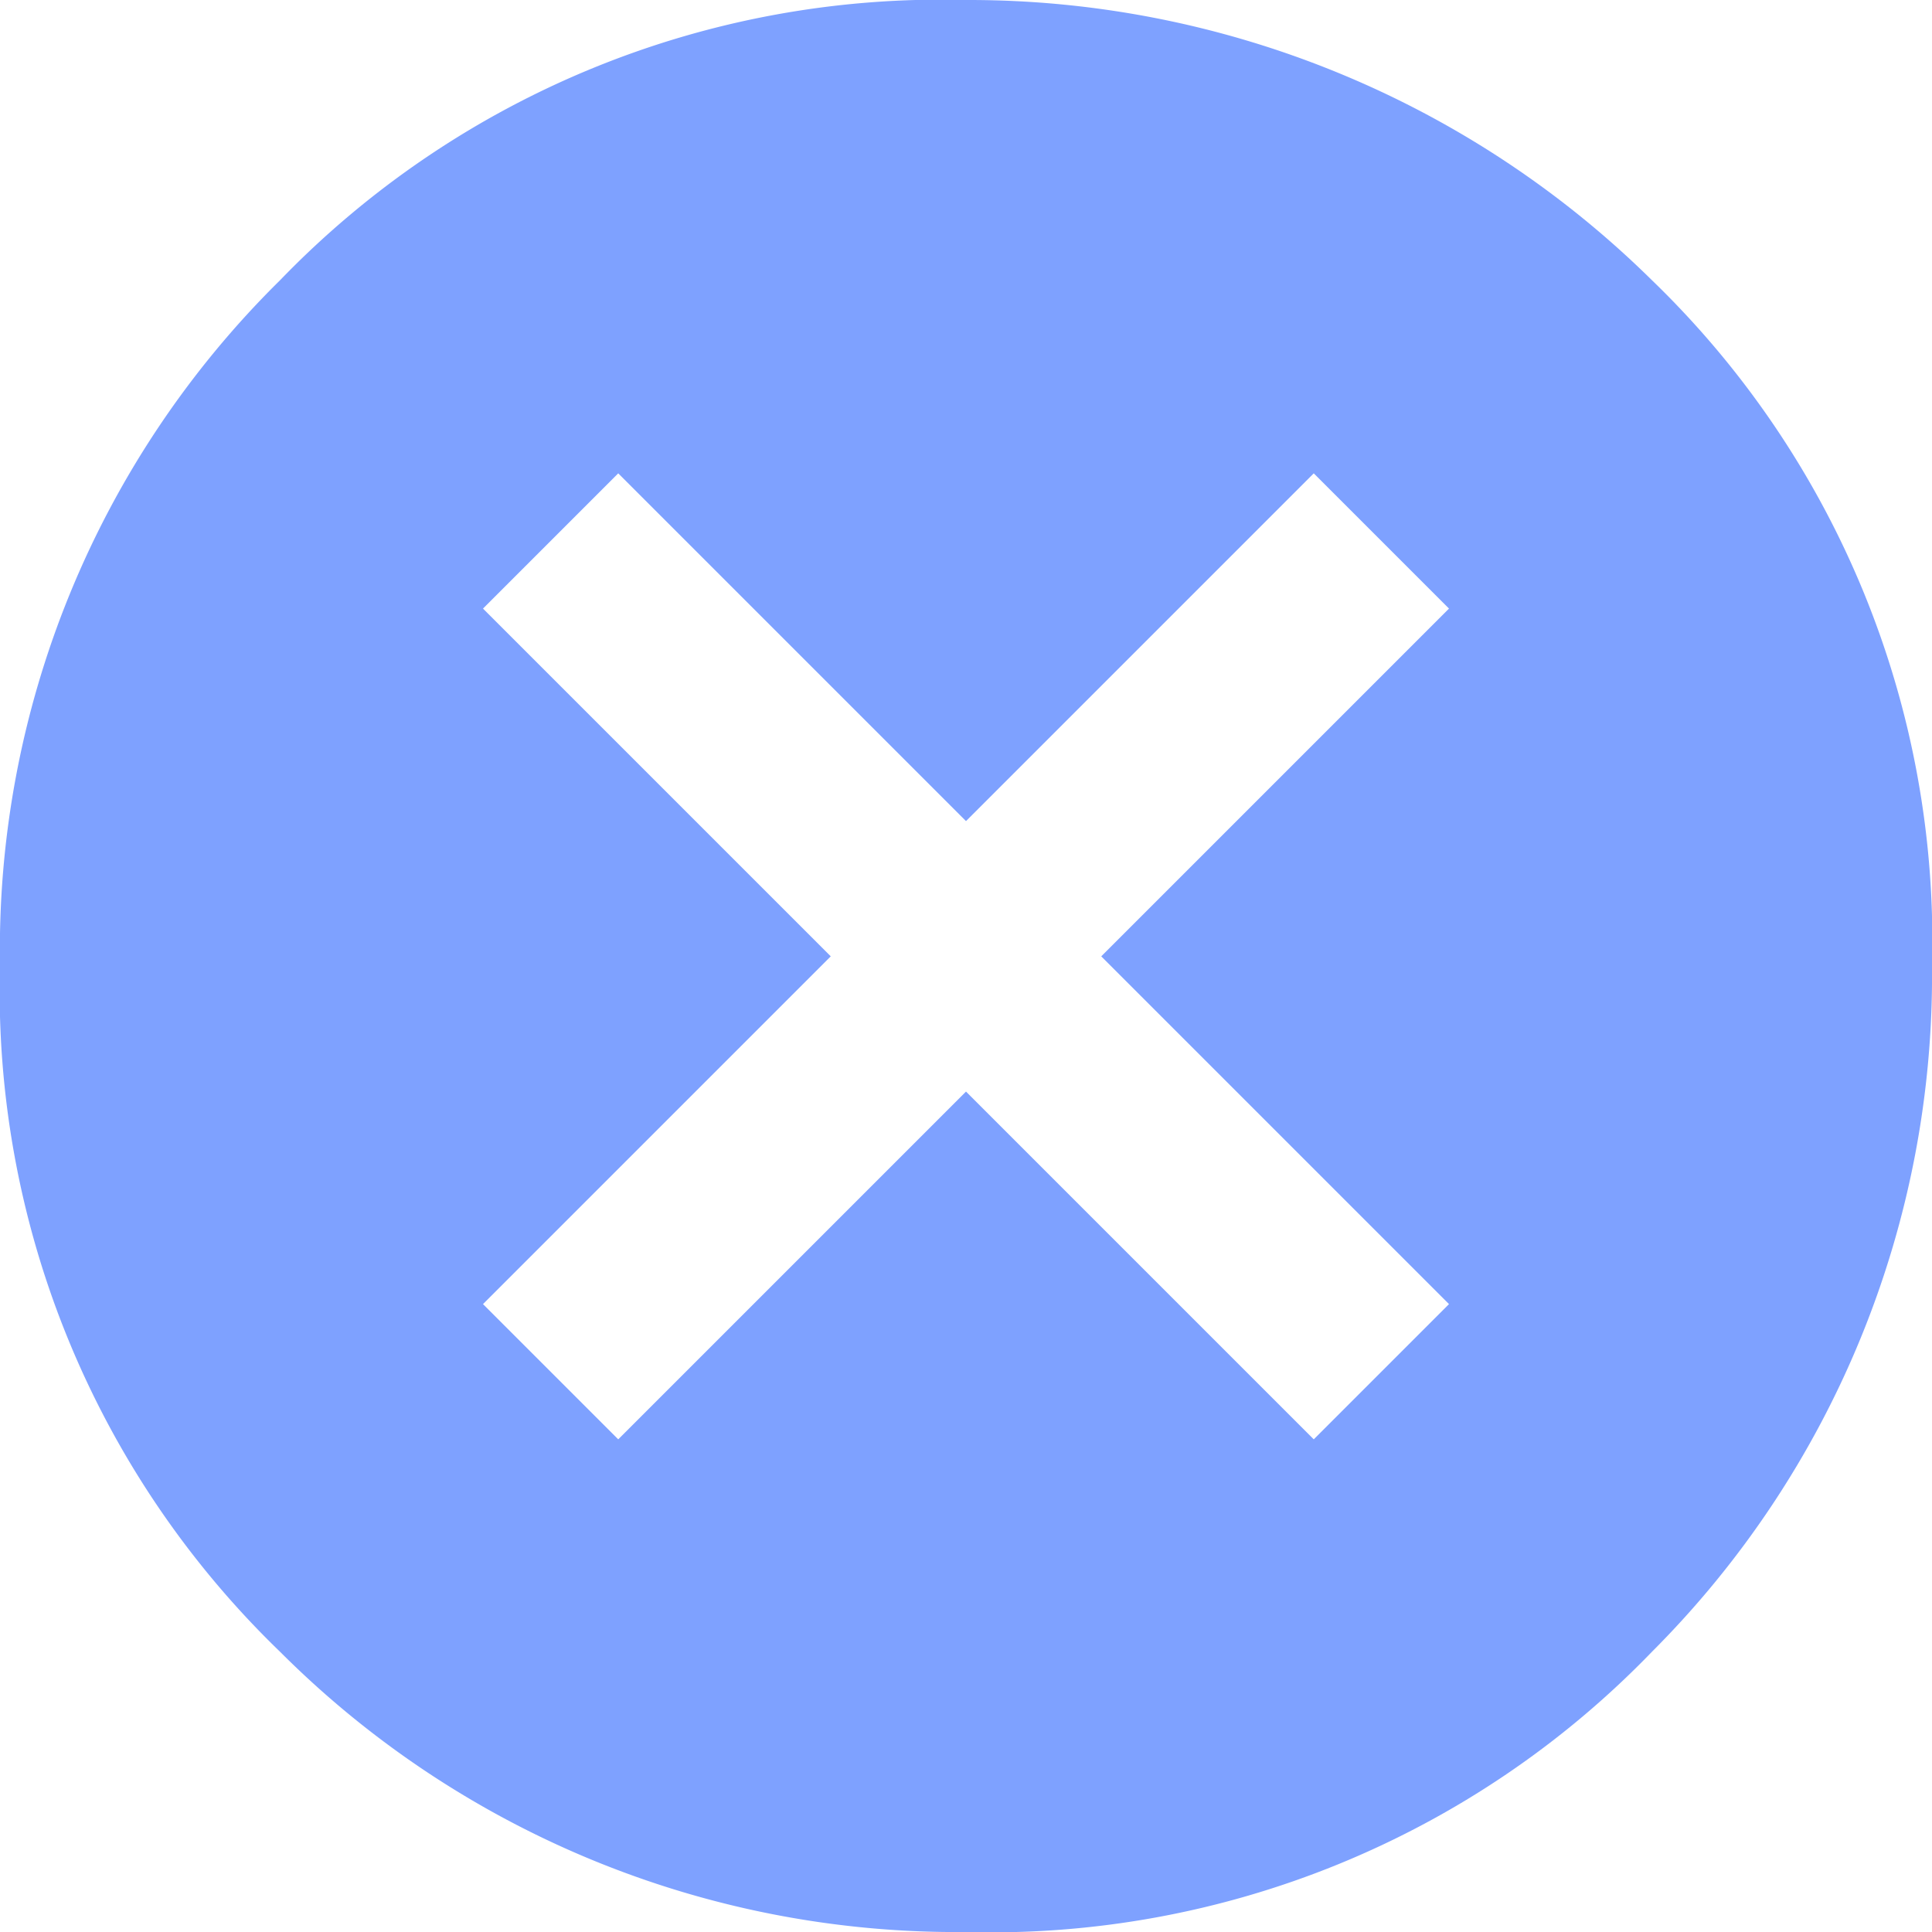 <svg height="20" viewBox="0 0 20 20" width="20" xmlns="http://www.w3.org/2000/svg" xmlns:xlink="http://www.w3.org/1999/xlink"><clipPath id="a"><path d="m0 0h20v20h-20z"/></clipPath><g clip-path="url(#a)"><path d="m226.7 874a9.506 9.506 0 0 1 7.1-2.9 10.068 10.068 0 0 1 7.1 2.9 9.506 9.506 0 0 1 2.9 7.1 9.9 9.9 0 0 1 -2.9 7.1 9.506 9.506 0 0 1 -7.1 2.9 9.9 9.9 0 0 1 -7.1-2.9 9.506 9.506 0 0 1 -2.9-7.1 9.732 9.732 0 0 1 2.9-7.1zm12.1 10.6-3.6-3.6 3.6-3.6-1.4-1.4-3.6 3.6-3.6-3.6-1.4 1.4 3.6 3.6-3.6 3.6 1.4 1.4 3.6-3.6 3.6 3.6z" fill="#7ea1ff" transform="translate(-223.8 -871.1)"/></g></svg>